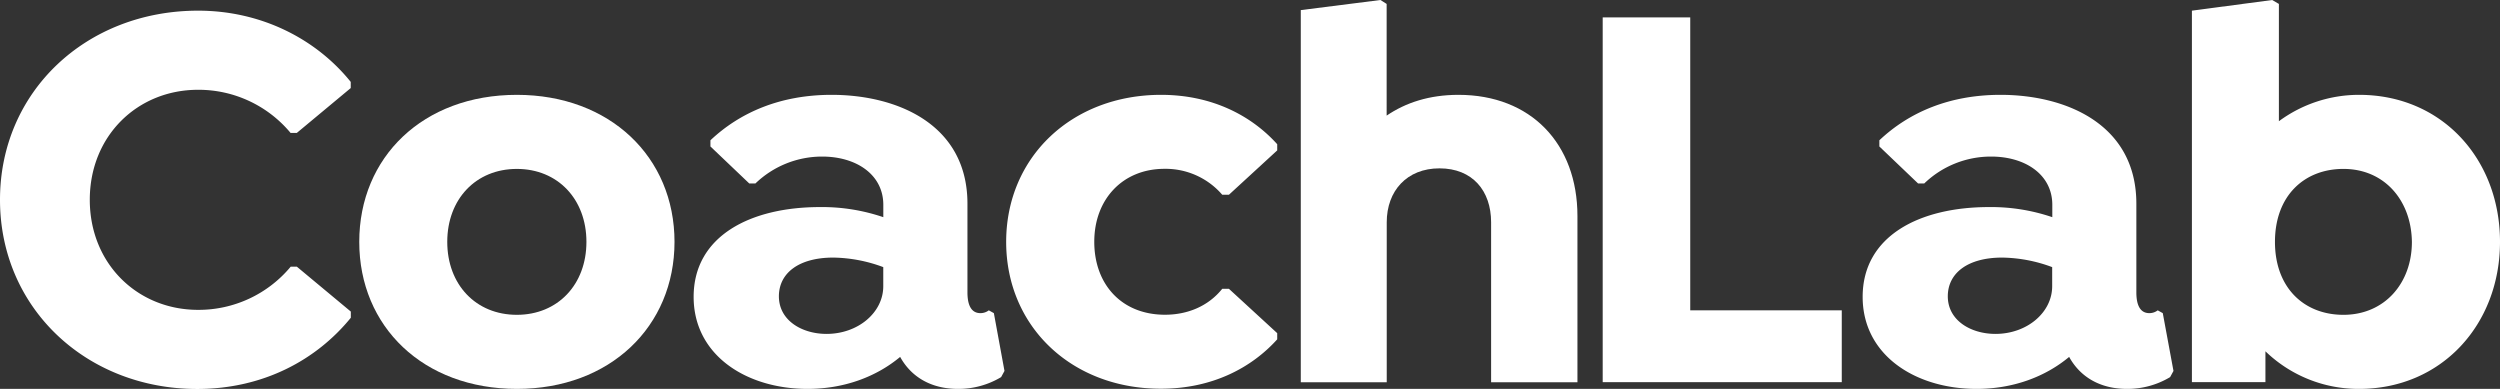 <svg xmlns="http://www.w3.org/2000/svg" viewBox="0 0 1158.28 180.18"><rect x="0" y="0" width="1158.28" height="180.18" fill="#333333" stroke="none"/><defs><style>.cls-1{fill:#fff;}</style></defs><g id="Calque_2" data-name="Calque 2"><g id="Calque_1-2" data-name="Calque 1"><path class="cls-1" d="M41.6,92.56c0,29.64,22.1,51,50.18,51a55.45,55.45,0,0,0,42.9-20h2.86l25,20.8v2.86c-15.86,19.5-40.56,33-71.24,33C40,180.18,0,142.74,0,92.56S40,4.94,91.78,4.94c29.12,0,54.6,13,70.72,33v2.86l-25,20.8h-2.86a55.45,55.45,0,0,0-42.9-20C63.7,41.6,41.6,62.92,41.6,92.56Z"/><path class="cls-1" d="M312.51,112.06c0,39.26-29.89,68.12-73,68.12-43.42,0-73.06-28.86-73.06-68.12S196,43.94,239.46,43.94C282.62,43.94,312.51,72.8,312.51,112.06Zm-40.81,0c0-19.76-13.26-33.8-32.24-33.8s-32.24,14-32.24,33.8,13.26,33.8,32.24,33.8S271.7,131.82,271.7,112.06Z"/><path class="cls-1" d="M465.39,171.86l-1.56,2.86a38.35,38.35,0,0,1-20,5.46c-11.7,0-21.32-4.94-26.78-14.82-10.92,9.1-25.74,14.82-42.9,14.82-28.34,0-52.78-15.6-52.78-42.64,0-28.34,26.52-41.6,58.5-41.6a88.08,88.08,0,0,1,29.38,4.68V94.9c0-14-12.48-22.36-28.34-22.36A44.52,44.52,0,0,0,350,85h-2.86L329.15,67.86V65c13.78-13,32.5-21.06,56.16-21.06,30.16,0,62.92,13.52,62.92,50.44v41.08c0,6,1.82,9.62,6,9.62a6.39,6.39,0,0,0,3.9-1.3l2.34,1.3ZM409.23,132.6v-8.84a68.64,68.64,0,0,0-23.14-4.42c-16.12,0-25.22,7.28-25.22,17.94,0,11.18,10.66,17.42,22.1,17.42C397.53,154.7,409.23,144.82,409.23,132.6Z"/><path class="cls-1" d="M466.17,112.06c0-39.26,30.42-68.12,71.76-68.12,23.92,0,42.12,9.88,53.82,22.88v2.86L569.39,90.22h-3.12a34.62,34.62,0,0,0-26.78-12c-19.24,0-32.5,14-32.5,33.8s12.74,33.8,32.76,33.8c10.4,0,20-3.9,26.52-12h3.12l22.36,20.54v2.86c-11.7,13-29.9,22.88-53.82,22.88C496.59,180.18,466.17,151.32,466.17,112.06Z"/><path class="cls-1" d="M730.85,100.1v77h-40V103c0-14.56-8.58-25-23.92-25-15.08,0-24.44,10.4-24.44,25v74.1H602.67V4.68L639.59,0l2.86,1.82V53.56c8.84-6,19.76-9.62,33.28-9.62C709.27,43.94,730.85,66.56,730.85,100.1Z"/><path class="cls-1" d="M853.31,177.06H742.55V8.06h40.56V143.78h70.2Z"/><path class="cls-1" d="M1007,171.86l-1.56,2.86a38.35,38.35,0,0,1-20,5.46c-11.7,0-21.32-4.94-26.78-14.82-10.92,9.1-25.74,14.82-42.9,14.82-28.33,0-52.77-15.6-52.77-42.64,0-28.34,26.52-41.6,58.49-41.6a88.08,88.08,0,0,1,29.38,4.68V94.9c0-14-12.48-22.36-28.34-22.36A44.5,44.5,0,0,0,891.53,85h-2.86L870.73,67.86V65c13.77-13,32.49-21.06,56.15-21.06,30.16,0,62.92,13.52,62.92,50.44v41.08c0,6,1.82,9.62,6,9.62a6.39,6.39,0,0,0,3.9-1.3l2.34,1.3ZM950.8,132.6v-8.84a68.64,68.64,0,0,0-23.14-4.42c-16.12,0-25.22,7.28-25.22,17.94,0,11.18,10.66,17.42,22.1,17.42C939.1,154.7,950.8,144.82,950.8,132.6Z"/><path class="cls-1" d="M1158.28,112.06c0,38.22-27,68.12-65.26,68.12a62,62,0,0,1-43.42-17.42v14.3h-34.06V4.94L1052.72,0l3.12,1.82V56.16A62.45,62.45,0,0,1,1093,43.94C1131.5,43.94,1158.28,73.84,1158.28,112.06Zm-40.82,0c-.26-19.24-12.74-33.8-31.72-33.8-18.2,0-31.72,12.48-31.72,33.8s13.52,33.8,31.72,33.8C1104.72,145.86,1117.46,131.3,1117.46,112.06Z"/></g></g></svg>